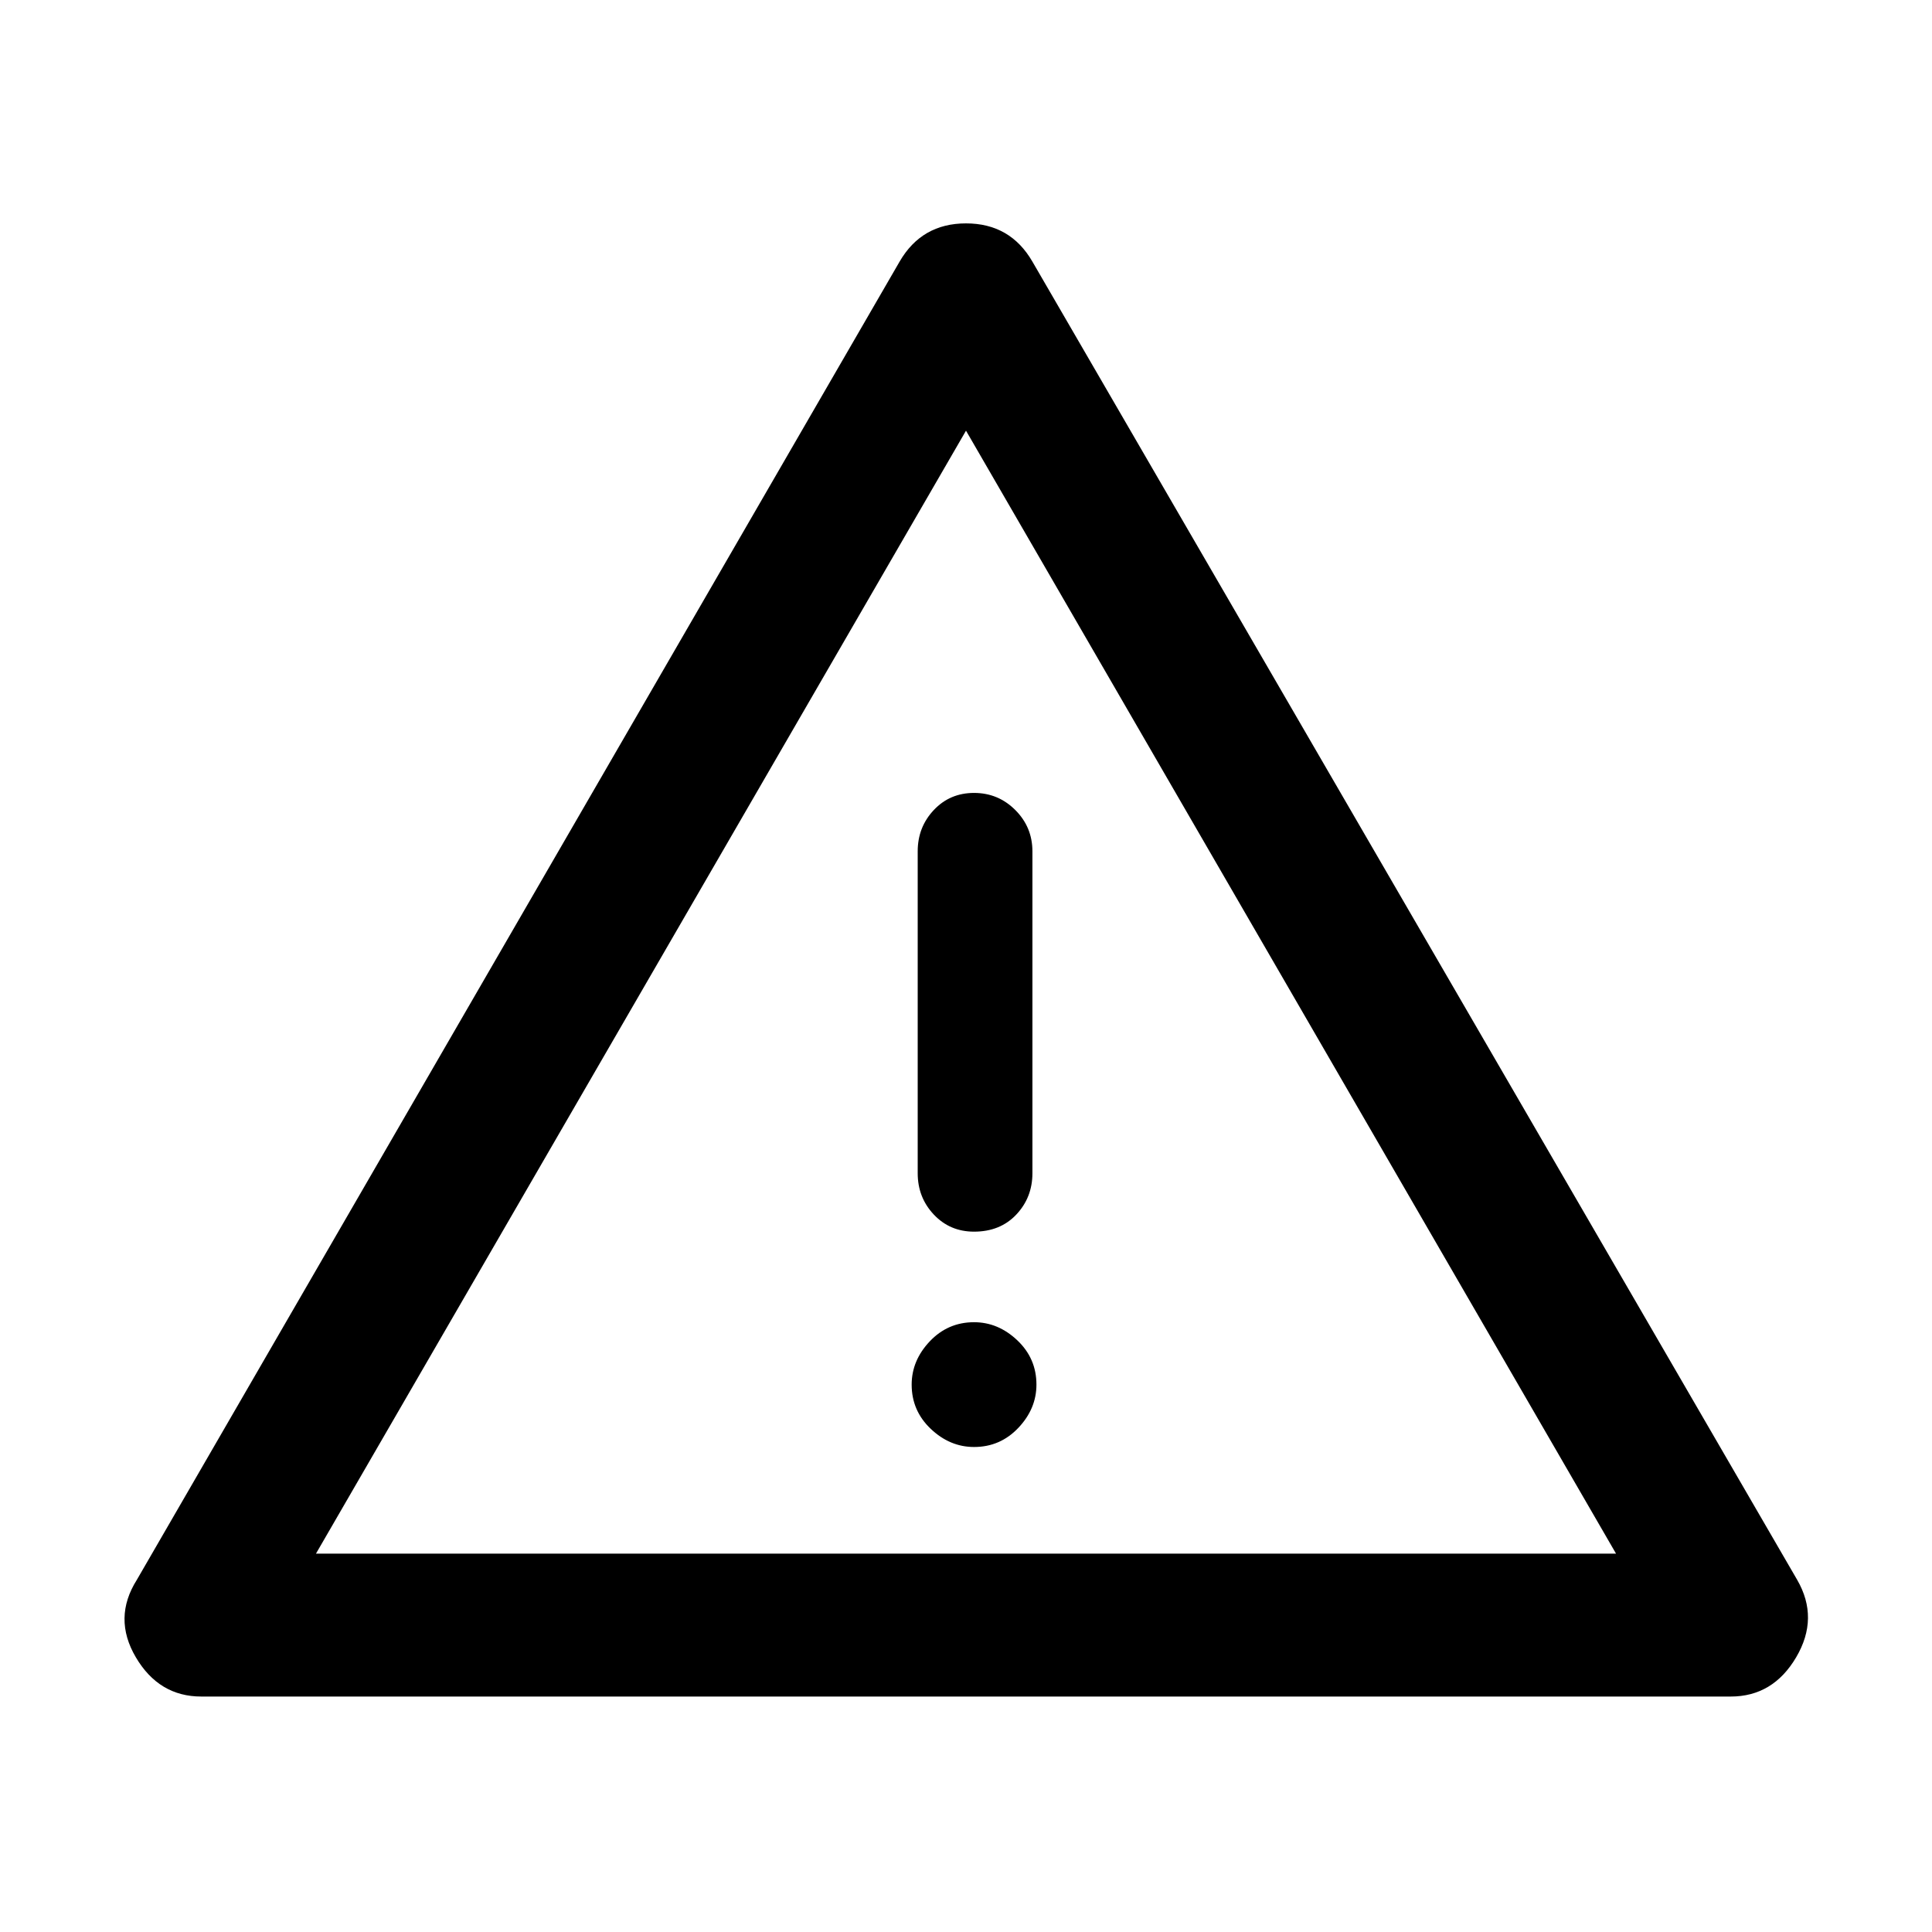 <svg xmlns="http://www.w3.org/2000/svg" height="48" width="48"><path d="M24.05 24.6ZM5 42.15q-1.05 0-1.625-.975T3.4 39.25L22.35 6.5q.55-.95 1.65-.95 1.1 0 1.65.95l19 32.75q.55.95-.025 1.925-.575.975-1.625.975ZM24.2 19.7q-.6 0-1 .425t-.4 1.025v8q0 .6.4 1.025.4.425 1 .425.65 0 1.05-.425t.4-1.025v-8q0-.6-.425-1.025Q24.8 19.7 24.2 19.7Zm0 16.25q.65 0 1.1-.475.45-.475.45-1.075 0-.65-.475-1.1-.475-.45-1.075-.45-.65 0-1.1.475-.45.475-.45 1.075 0 .65.475 1.1.475.45 1.075.45ZM7.85 38.6h32.3L24 10.7Z"/></svg>